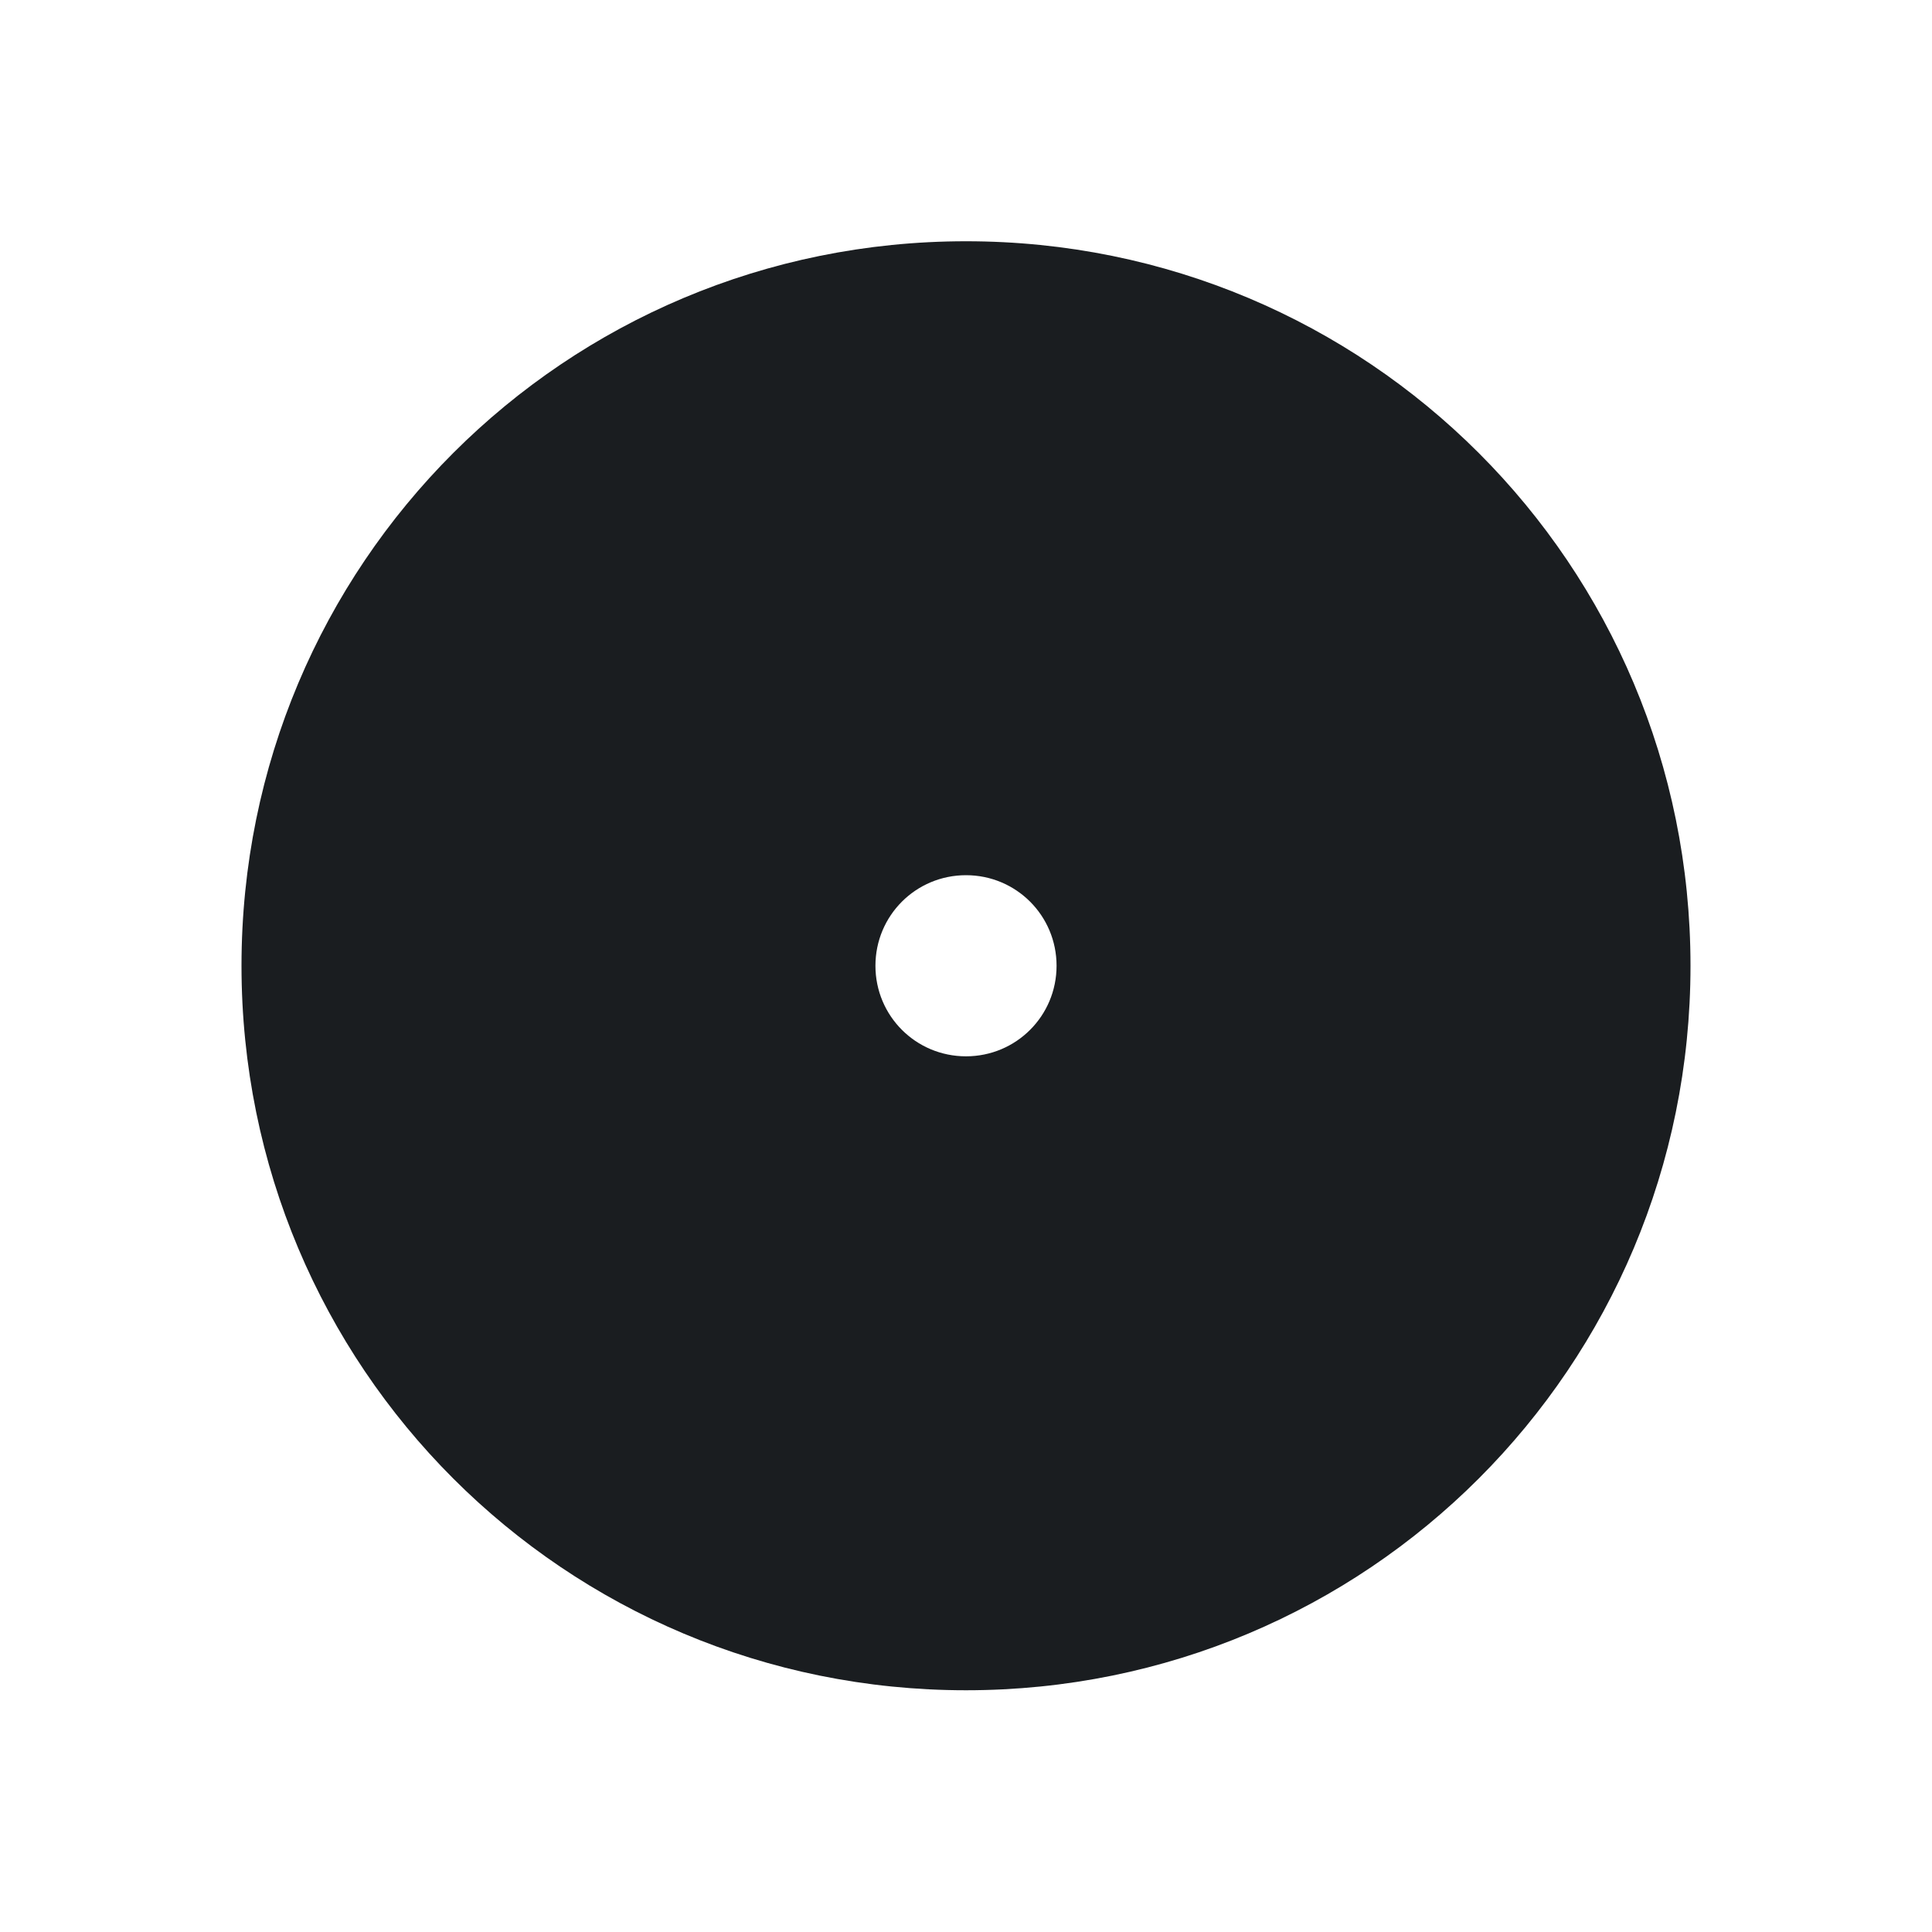 <svg xmlns="http://www.w3.org/2000/svg" viewBox="0 0 16 16"><path transform="matrix(.75 0 0 .75-.25-.252)" d="m11 3c-4.432 0-8 3.568-8 8 0 4.432 3.568 8 8 8 4.432 0 8-3.568 8-8 0-4.432-3.568-8-8-8m0 7c.554 0 1 .446 1 1 0 .554-.446 1-1 1-.554 0-1-.446-1-1 0-.554.446-1 1-1" fill="#1A1D20"/></svg>